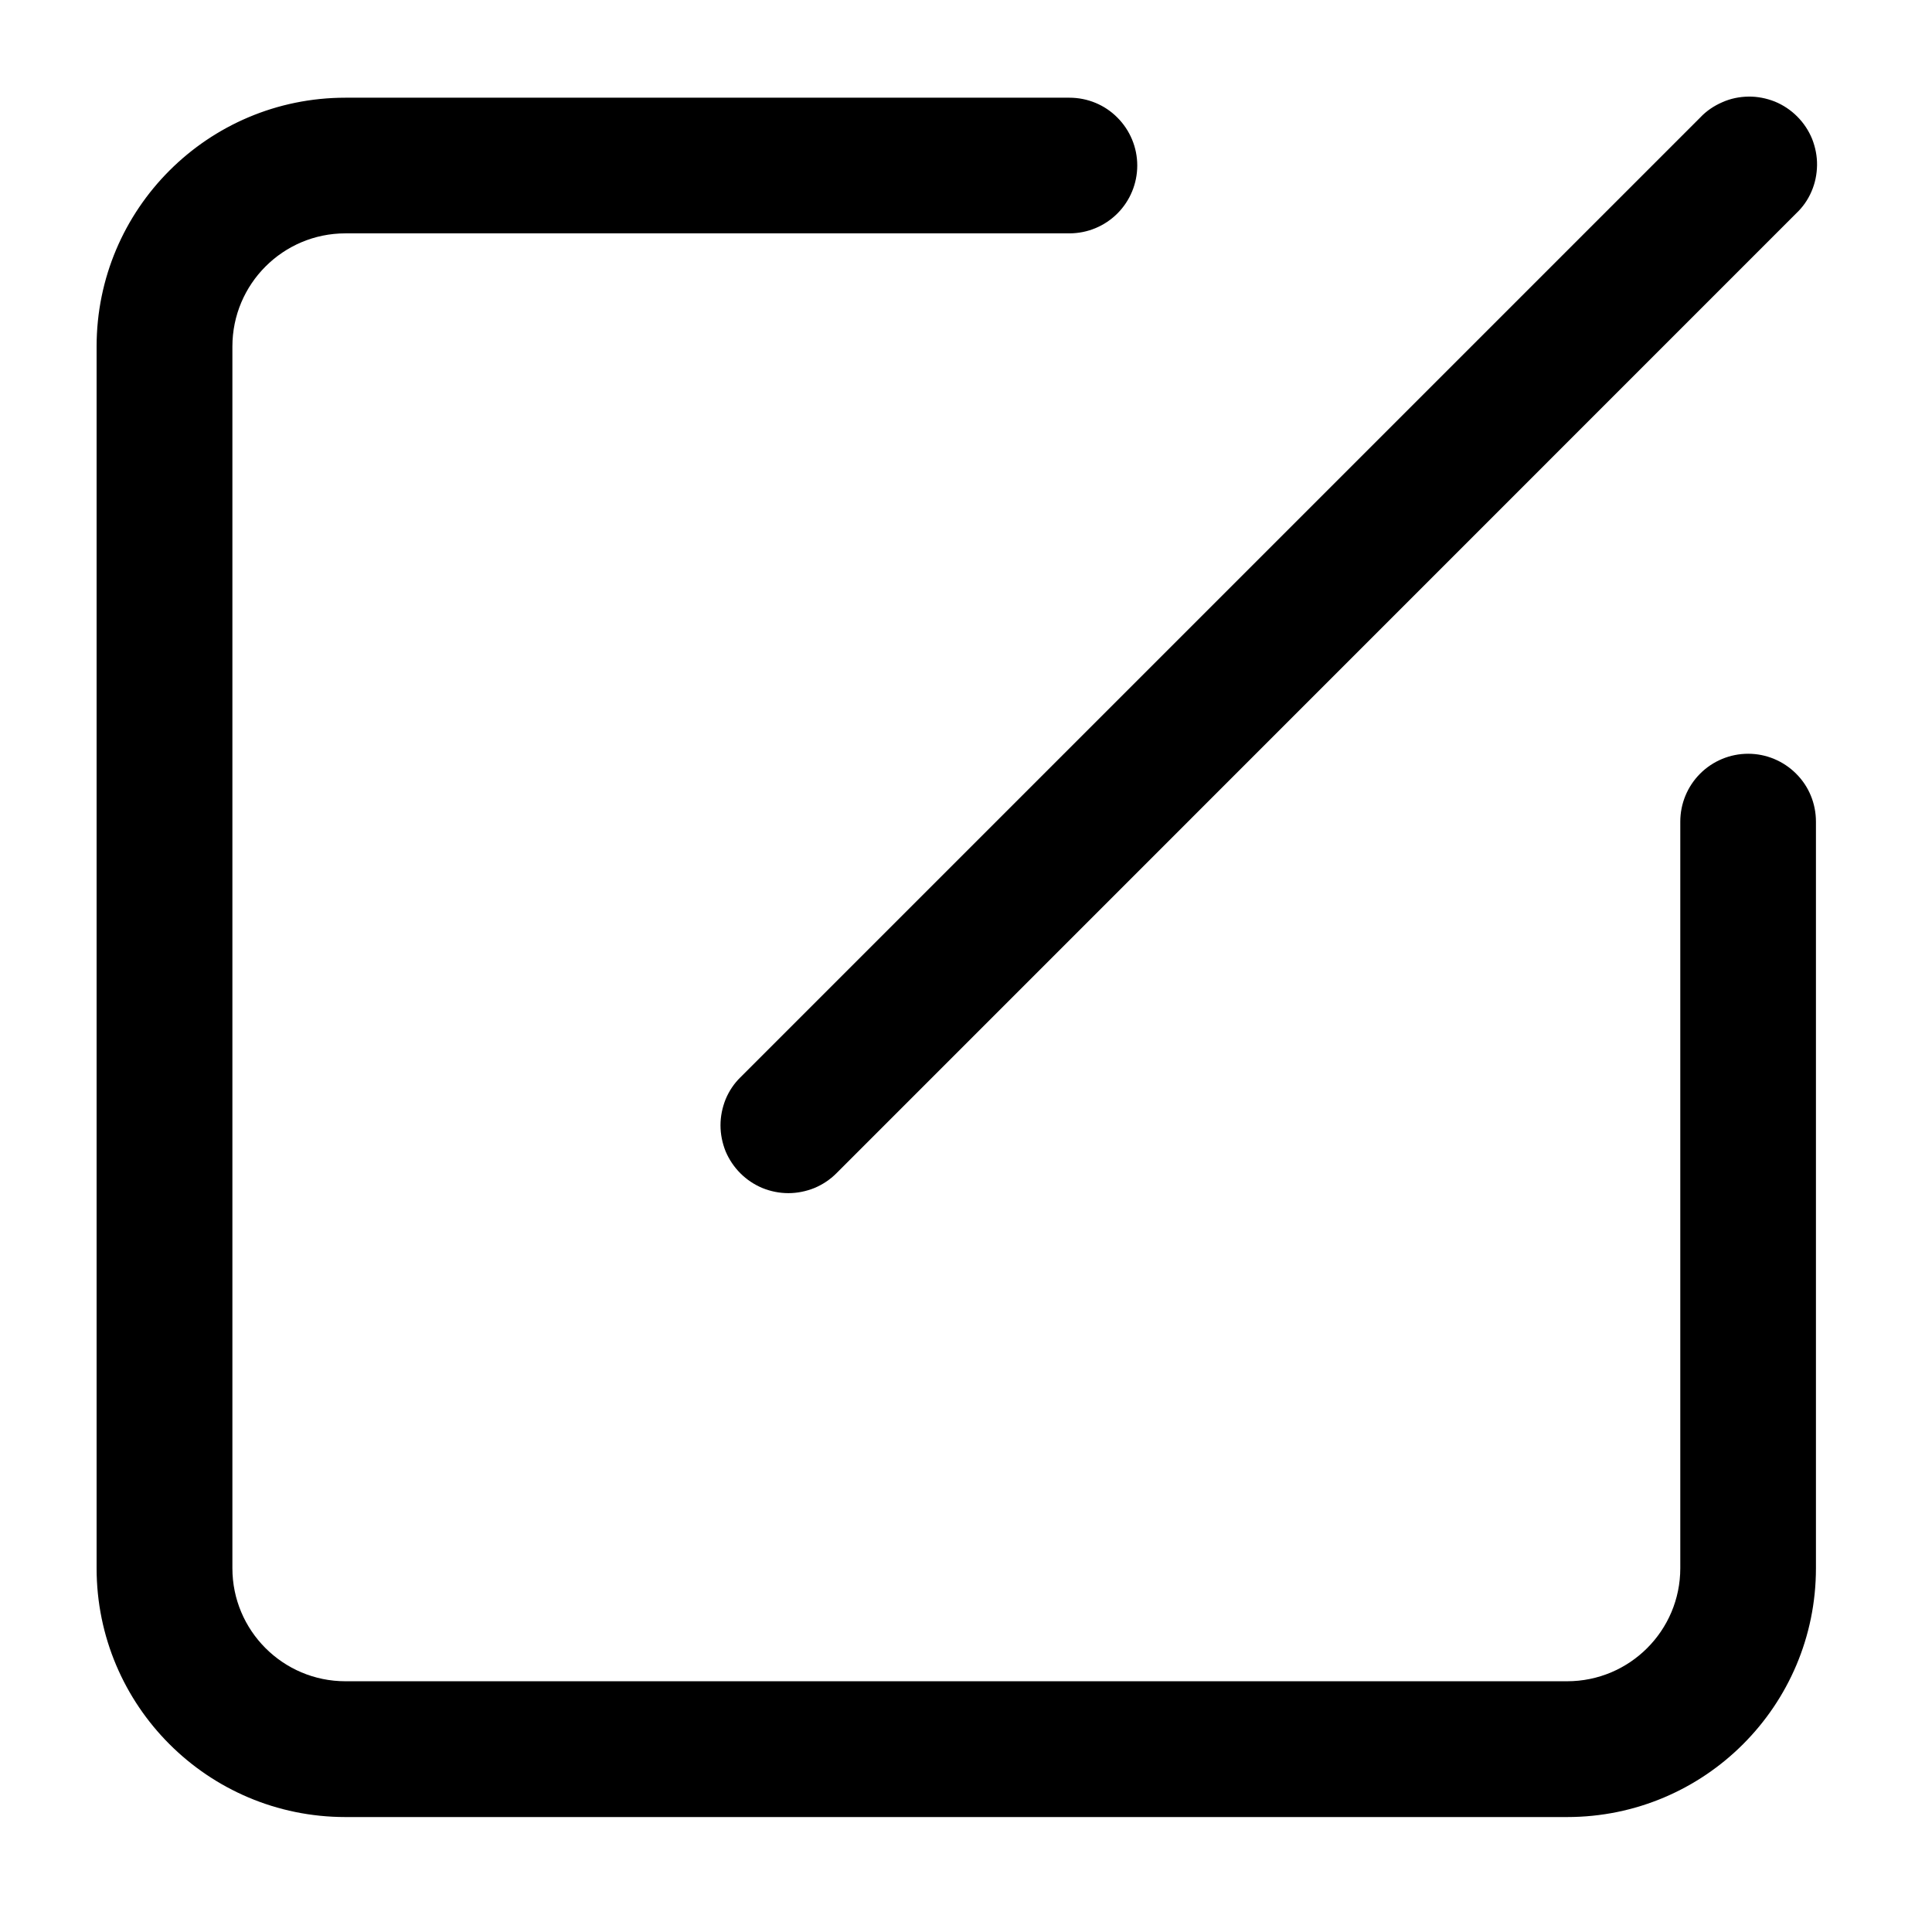 <svg width="14" height="14" viewBox="0 0 14 14" fill="none" xmlns="http://www.w3.org/2000/svg">
<path d="M12.32 0.852C12.365 0.804 12.42 0.767 12.48 0.741C12.54 0.714 12.604 0.701 12.67 0.7C12.735 0.699 12.8 0.712 12.861 0.736C12.922 0.761 12.977 0.798 13.023 0.844C13.069 0.89 13.106 0.945 13.131 1.006C13.155 1.067 13.168 1.132 13.167 1.197C13.166 1.263 13.153 1.327 13.127 1.387C13.101 1.448 13.063 1.502 13.015 1.547L6.061 8.502C6.015 8.548 5.961 8.584 5.901 8.609C5.841 8.633 5.777 8.646 5.713 8.646C5.648 8.646 5.584 8.633 5.525 8.609C5.465 8.584 5.411 8.548 5.365 8.502C5.319 8.456 5.283 8.402 5.258 8.343C5.234 8.283 5.221 8.219 5.221 8.154C5.221 8.09 5.234 8.026 5.258 7.966C5.283 7.906 5.319 7.852 5.365 7.807L12.32 0.852V0.852V0.852ZM12.176 5.954C12.176 5.823 12.228 5.698 12.32 5.606C12.412 5.514 12.537 5.462 12.668 5.462C12.798 5.462 12.923 5.514 13.015 5.606C13.108 5.698 13.159 5.823 13.159 5.954V11.364C13.159 12.36 12.352 13.167 11.356 13.167H2.503C1.507 13.167 0.7 12.36 0.7 11.364V2.511C0.7 1.515 1.507 0.708 2.503 0.708H7.749C7.88 0.708 8.005 0.759 8.097 0.852C8.189 0.944 8.241 1.069 8.241 1.199C8.241 1.33 8.189 1.455 8.097 1.547C8.005 1.639 7.88 1.691 7.749 1.691H2.503C2.051 1.691 1.684 2.058 1.684 2.511V11.364C1.684 11.816 2.051 12.183 2.503 12.183H11.356C11.809 12.183 12.176 11.816 12.176 11.364V5.954Z" fill="black"/>
</svg>
